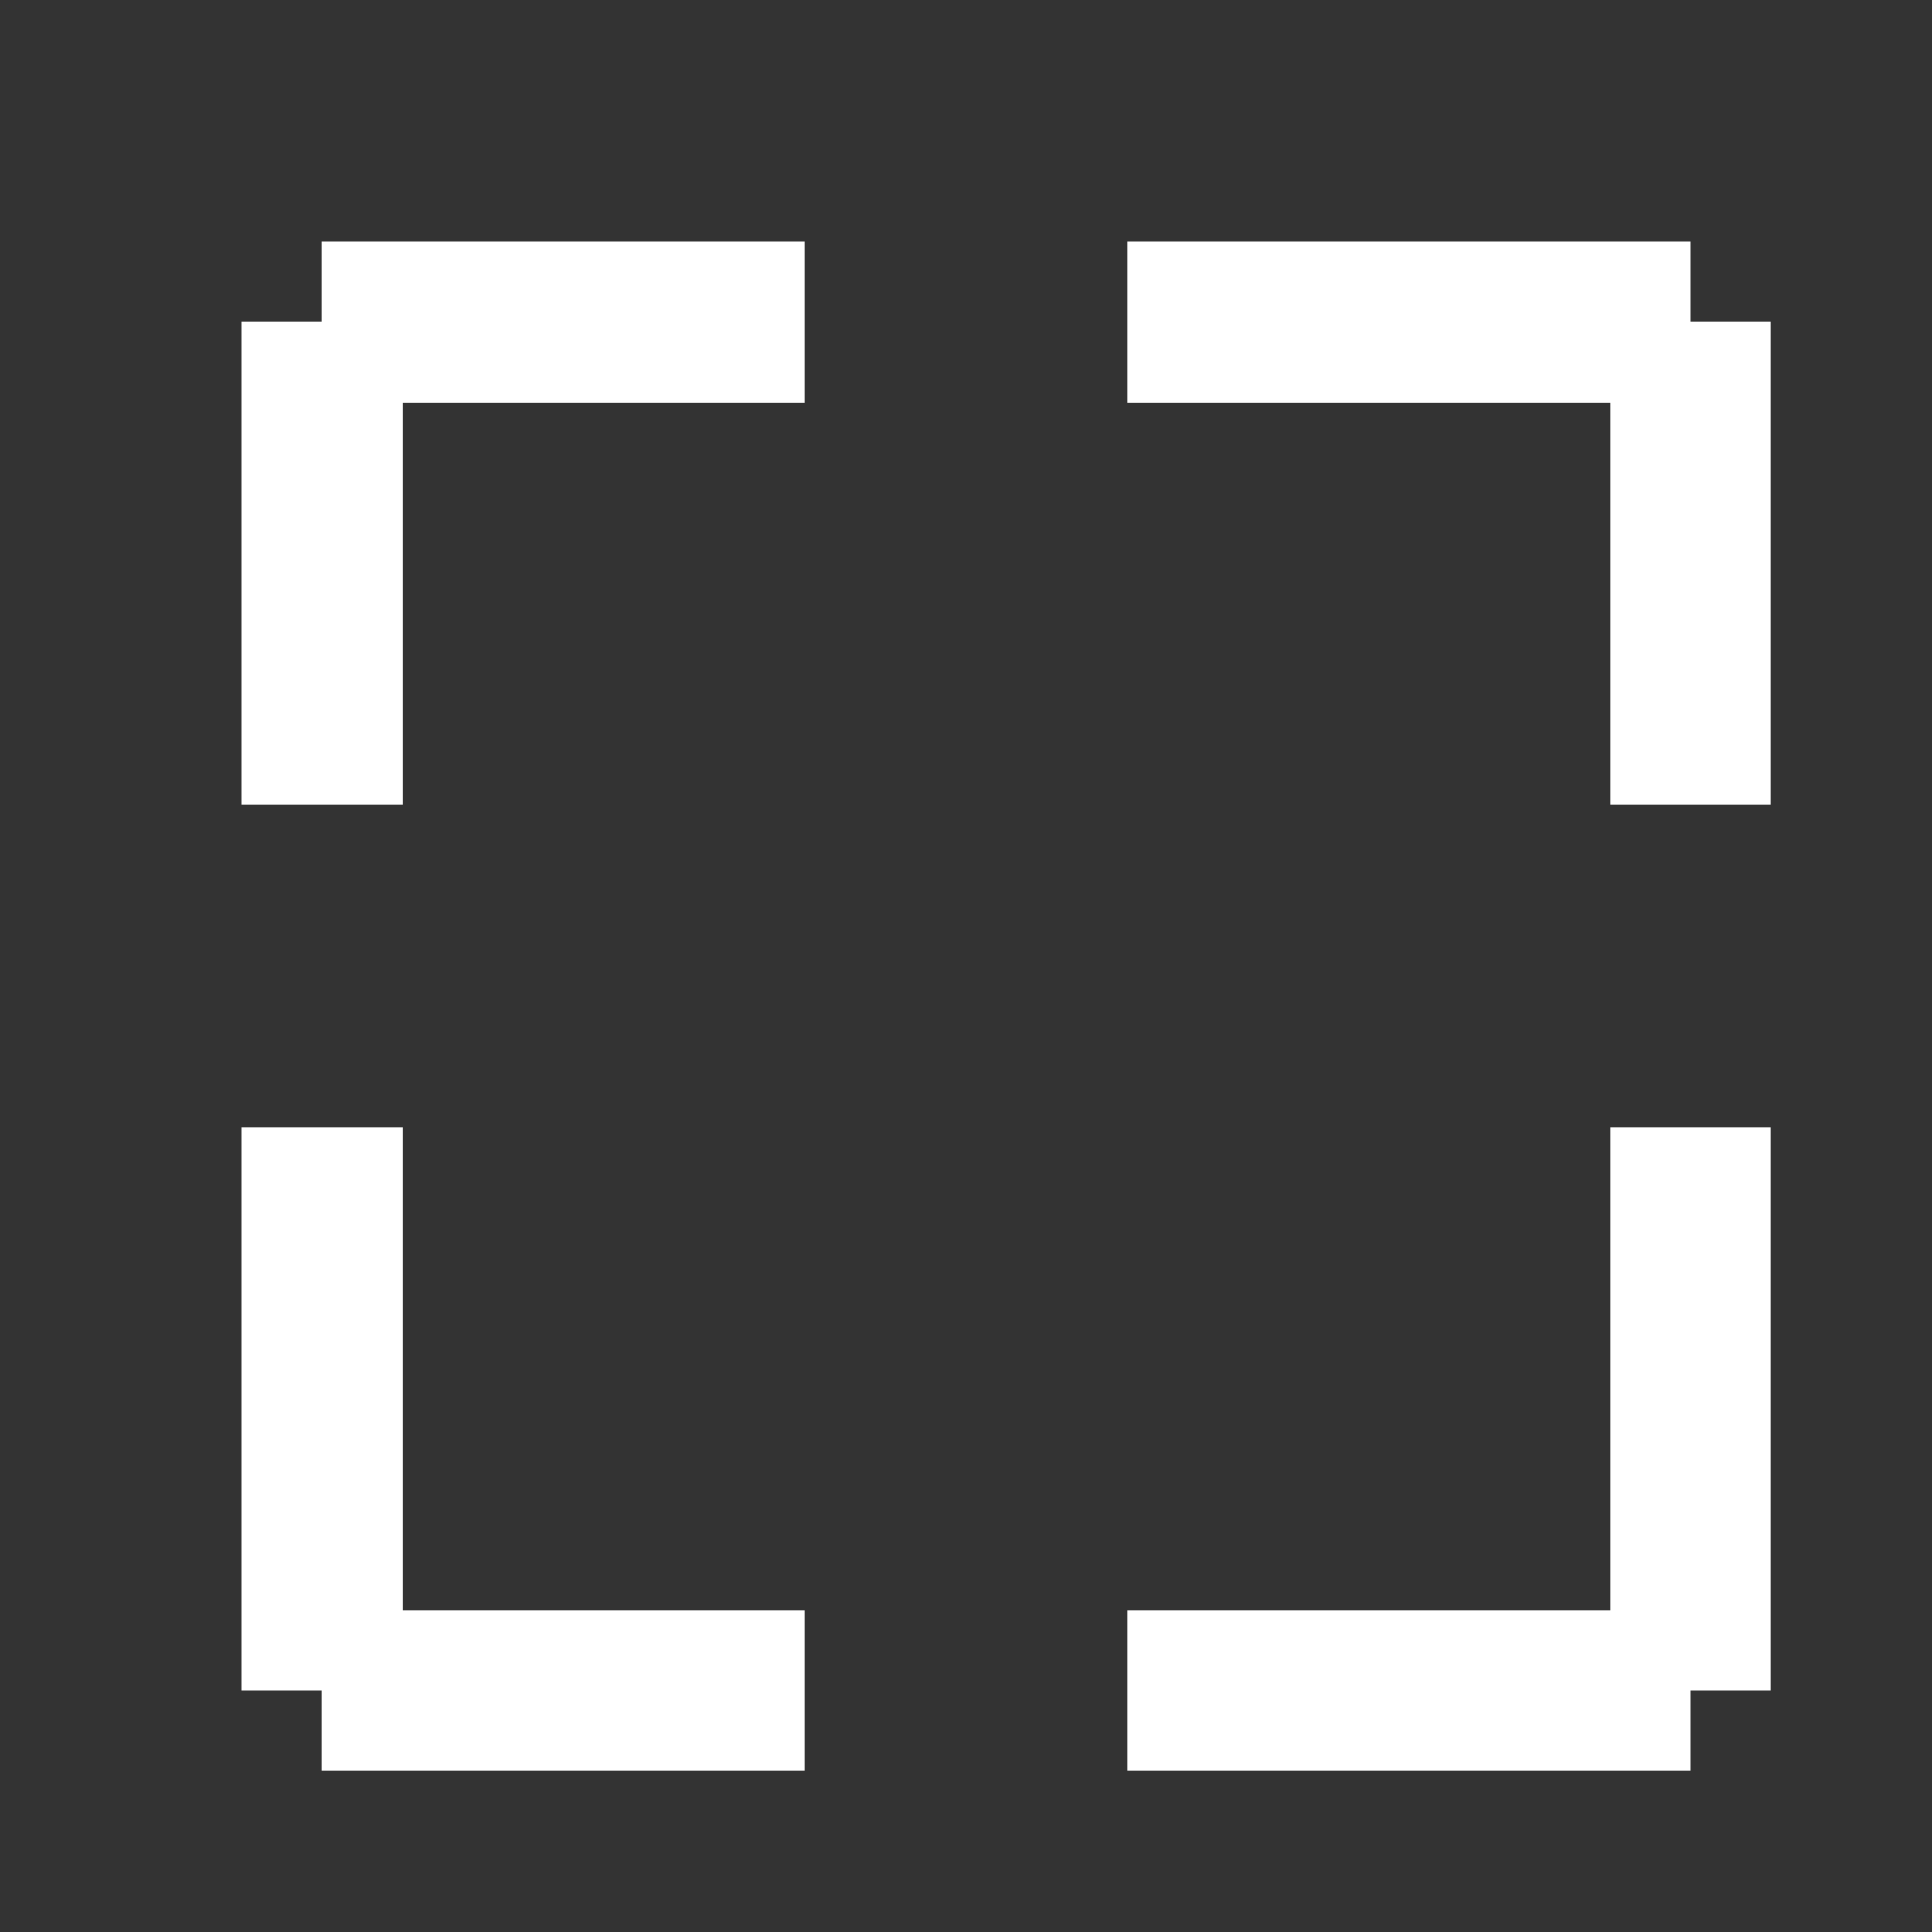<svg xmlns="http://www.w3.org/2000/svg" height="48" viewBox="0 0 24 24" width="48" fill="#FFFFFF">
  <rect x="0" y="0" width="24" height="24" fill="#333333" stroke="none"/>
  <!-- NW -->
  <line x1="4" y1="4" x2="10" y2="4" stroke="white" stroke-width="2"/> 
  <line x1="4" y1="4" x2="4" y2="10" stroke="white" stroke-width="2"/> 
  <!-- NE -->
  <line x1="14" y1="4" x2="21" y2="4" stroke="white" stroke-width="2"/> 
  <line x1="21" y1="4" x2="21" y2="10" stroke="white" stroke-width="2"/> 
  <!-- SE -->
  <line x1="14" y1="21" x2="21" y2="21" stroke="white" stroke-width="2"/> 
  <line x1="21" y1="21" x2="21" y2="14" stroke="white" stroke-width="2"/> 
  <!-- SW -->
  <line x1="4" y1="21" x2="10" y2="21" stroke="white" stroke-width="2"/> 
  <line x1="4" y1="21" x2="4" y2="14" stroke="white" stroke-width="2"/> 
</svg>
